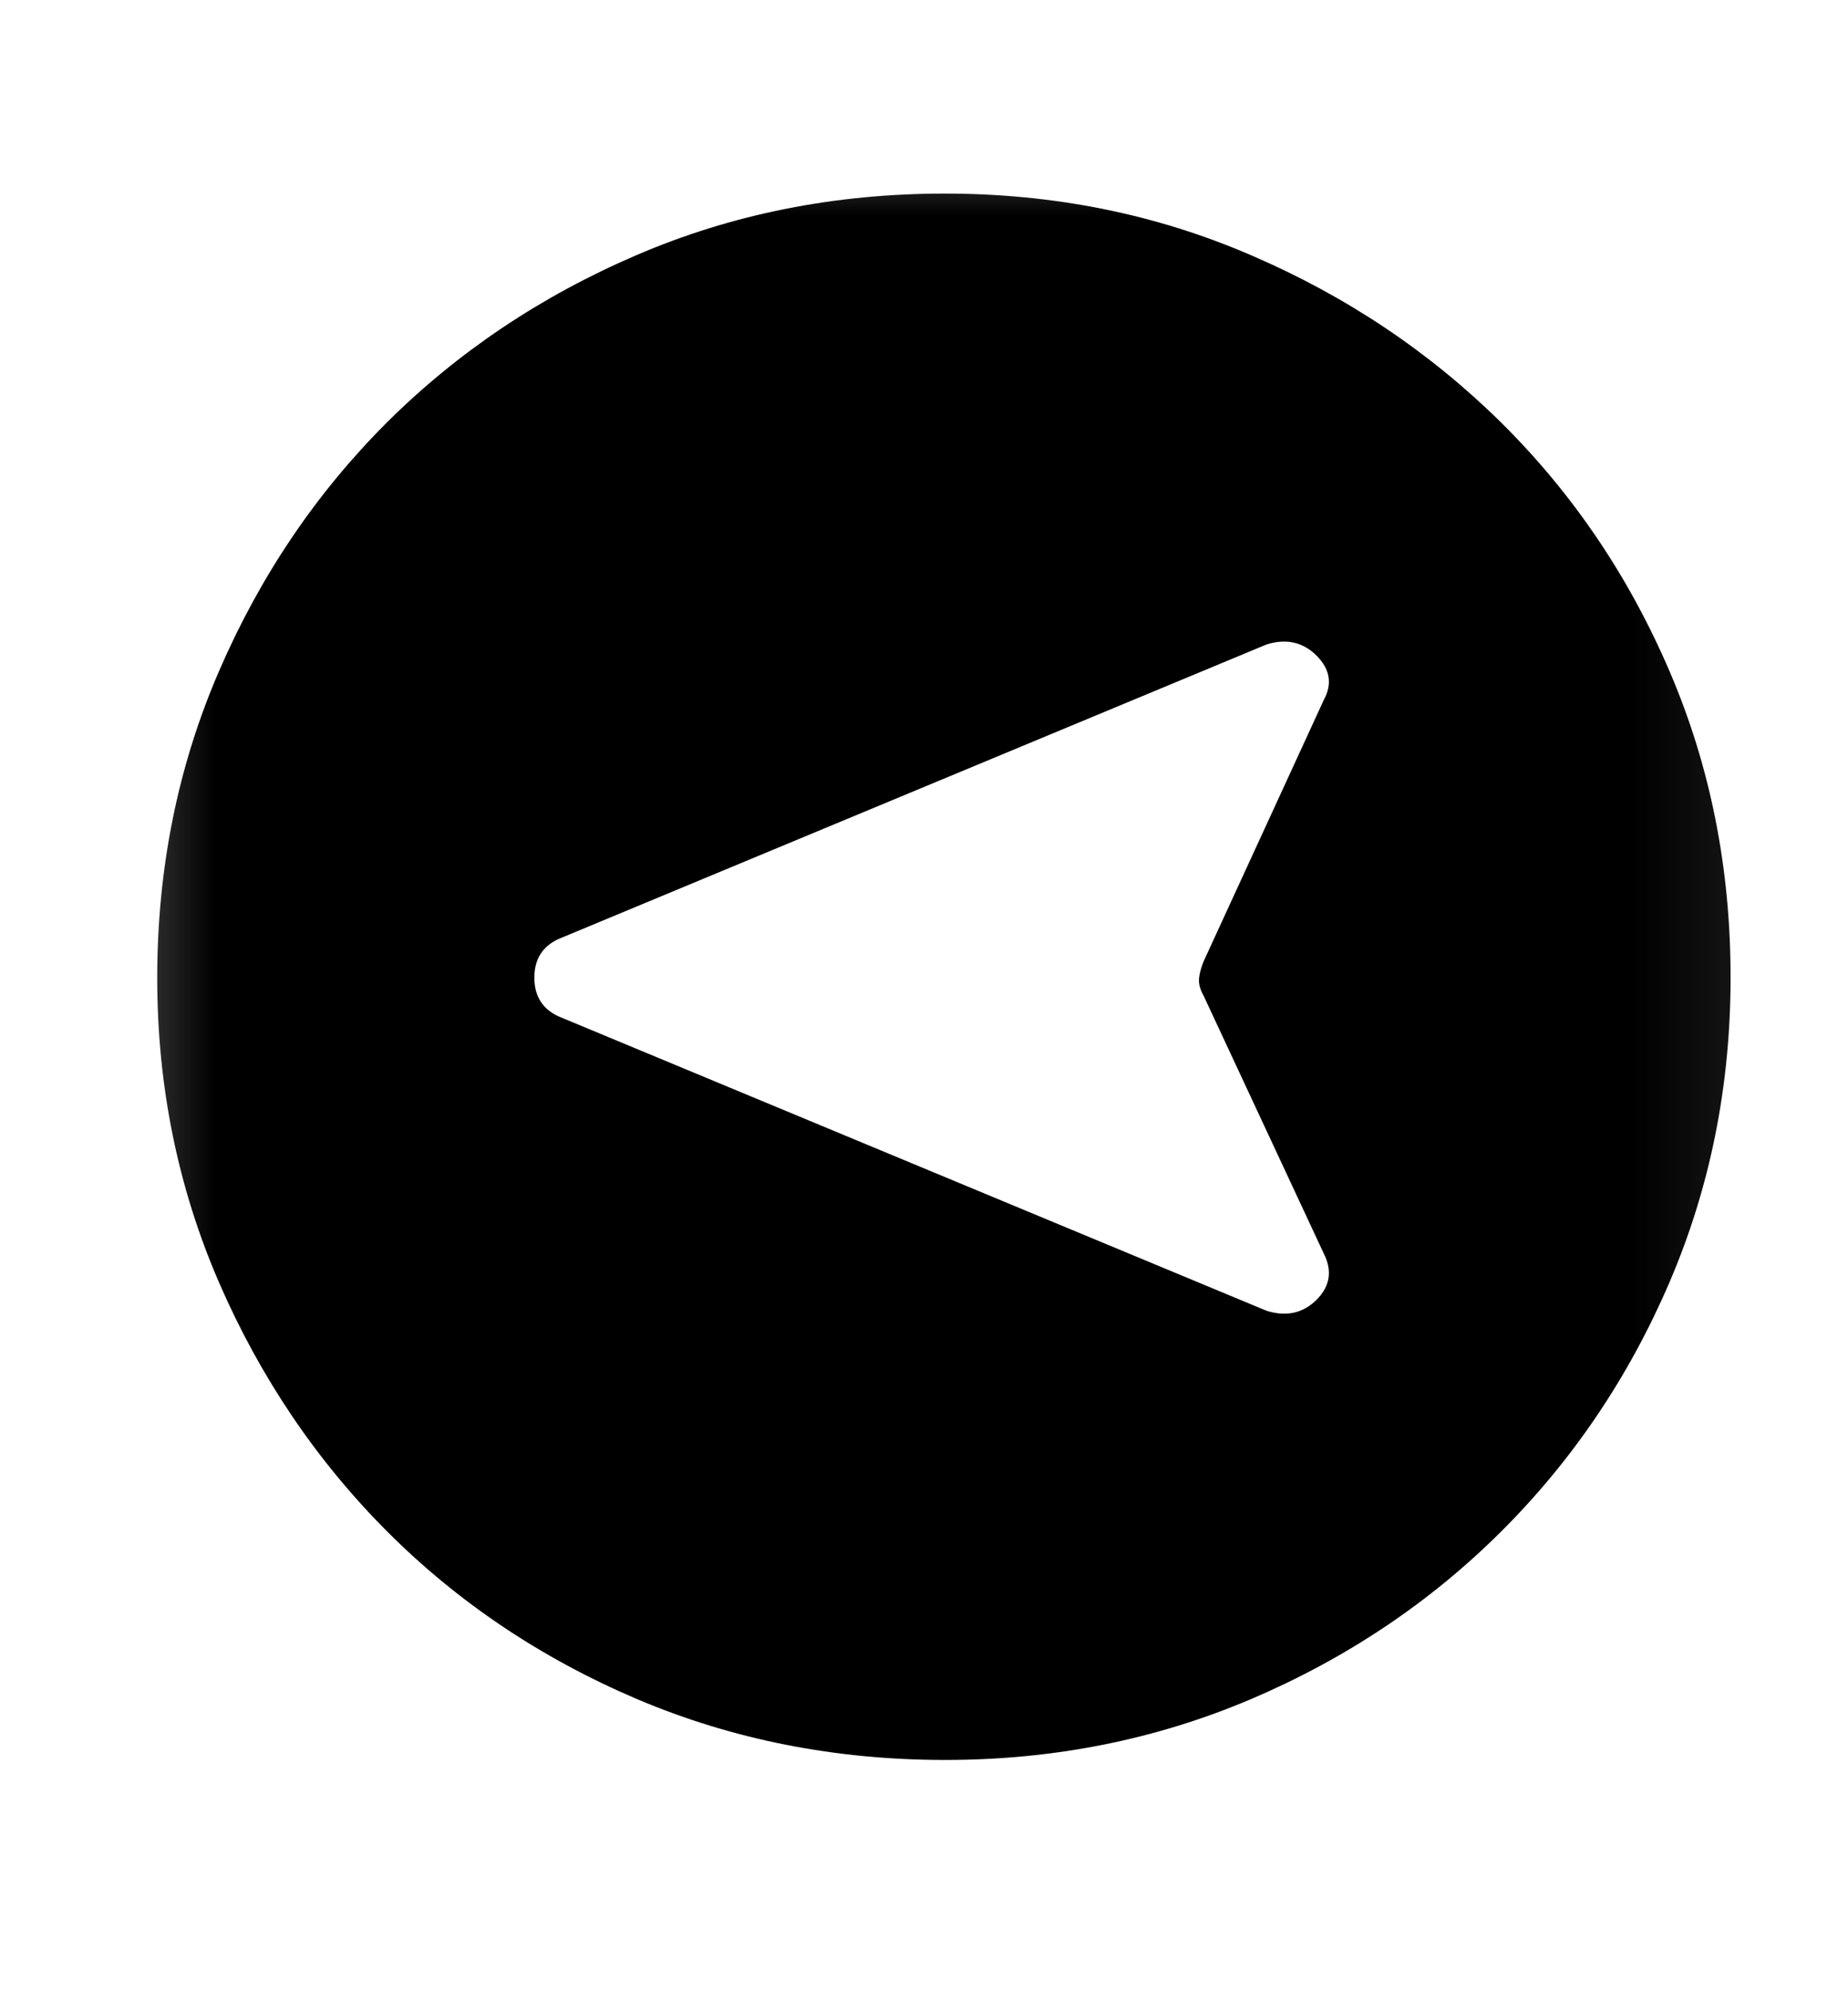 <svg width="100%" height="100%" viewBox="0 0 13 14" fill="none" xmlns="http://www.w3.org/2000/svg">
<mask id="mask0_3013_2832" style="mask-type:alpha" maskUnits="userSpaceOnUse" x="0" y="0" width="13" height="14">
<rect x="0.404" y="13.086" width="12.424" height="12.485" transform="rotate(-90 0.404 13.086)" fill="#D9D9D9"/>
</mask>
<g mask="url(#mask0_3013_2832)">
<path d="M12.174 6.872C12.174 7.633 12.031 8.347 11.744 9.016C11.457 9.684 11.062 10.268 10.56 10.768C10.058 11.268 9.471 11.66 8.801 11.946C8.13 12.231 7.413 12.374 6.649 12.374C5.876 12.374 5.153 12.231 4.481 11.946C3.81 11.66 3.224 11.268 2.726 10.77C2.228 10.272 1.833 9.688 1.542 9.02C1.252 8.352 1.106 7.638 1.106 6.877C1.106 6.107 1.251 5.387 1.541 4.718C1.831 4.048 2.225 3.466 2.722 2.97C3.22 2.475 3.804 2.083 4.477 1.794C5.149 1.505 5.872 1.361 6.647 1.361C7.412 1.361 8.131 1.505 8.802 1.795C9.474 2.084 10.06 2.477 10.562 2.973C11.063 3.469 11.457 4.05 11.744 4.718C12.031 5.385 12.174 6.103 12.174 6.872ZM9.313 8.815L8.467 7.001C8.441 6.955 8.431 6.914 8.435 6.877C8.439 6.84 8.45 6.801 8.468 6.757L9.313 4.92C9.374 4.808 9.356 4.704 9.261 4.609C9.165 4.514 9.048 4.488 8.91 4.531L3.929 6.602C3.816 6.654 3.759 6.744 3.759 6.874C3.759 7.003 3.816 7.094 3.929 7.146L8.91 9.216C9.048 9.259 9.165 9.234 9.261 9.139C9.356 9.044 9.374 8.936 9.313 8.815Z" fill="currentColor"/>
</g>
</svg>
